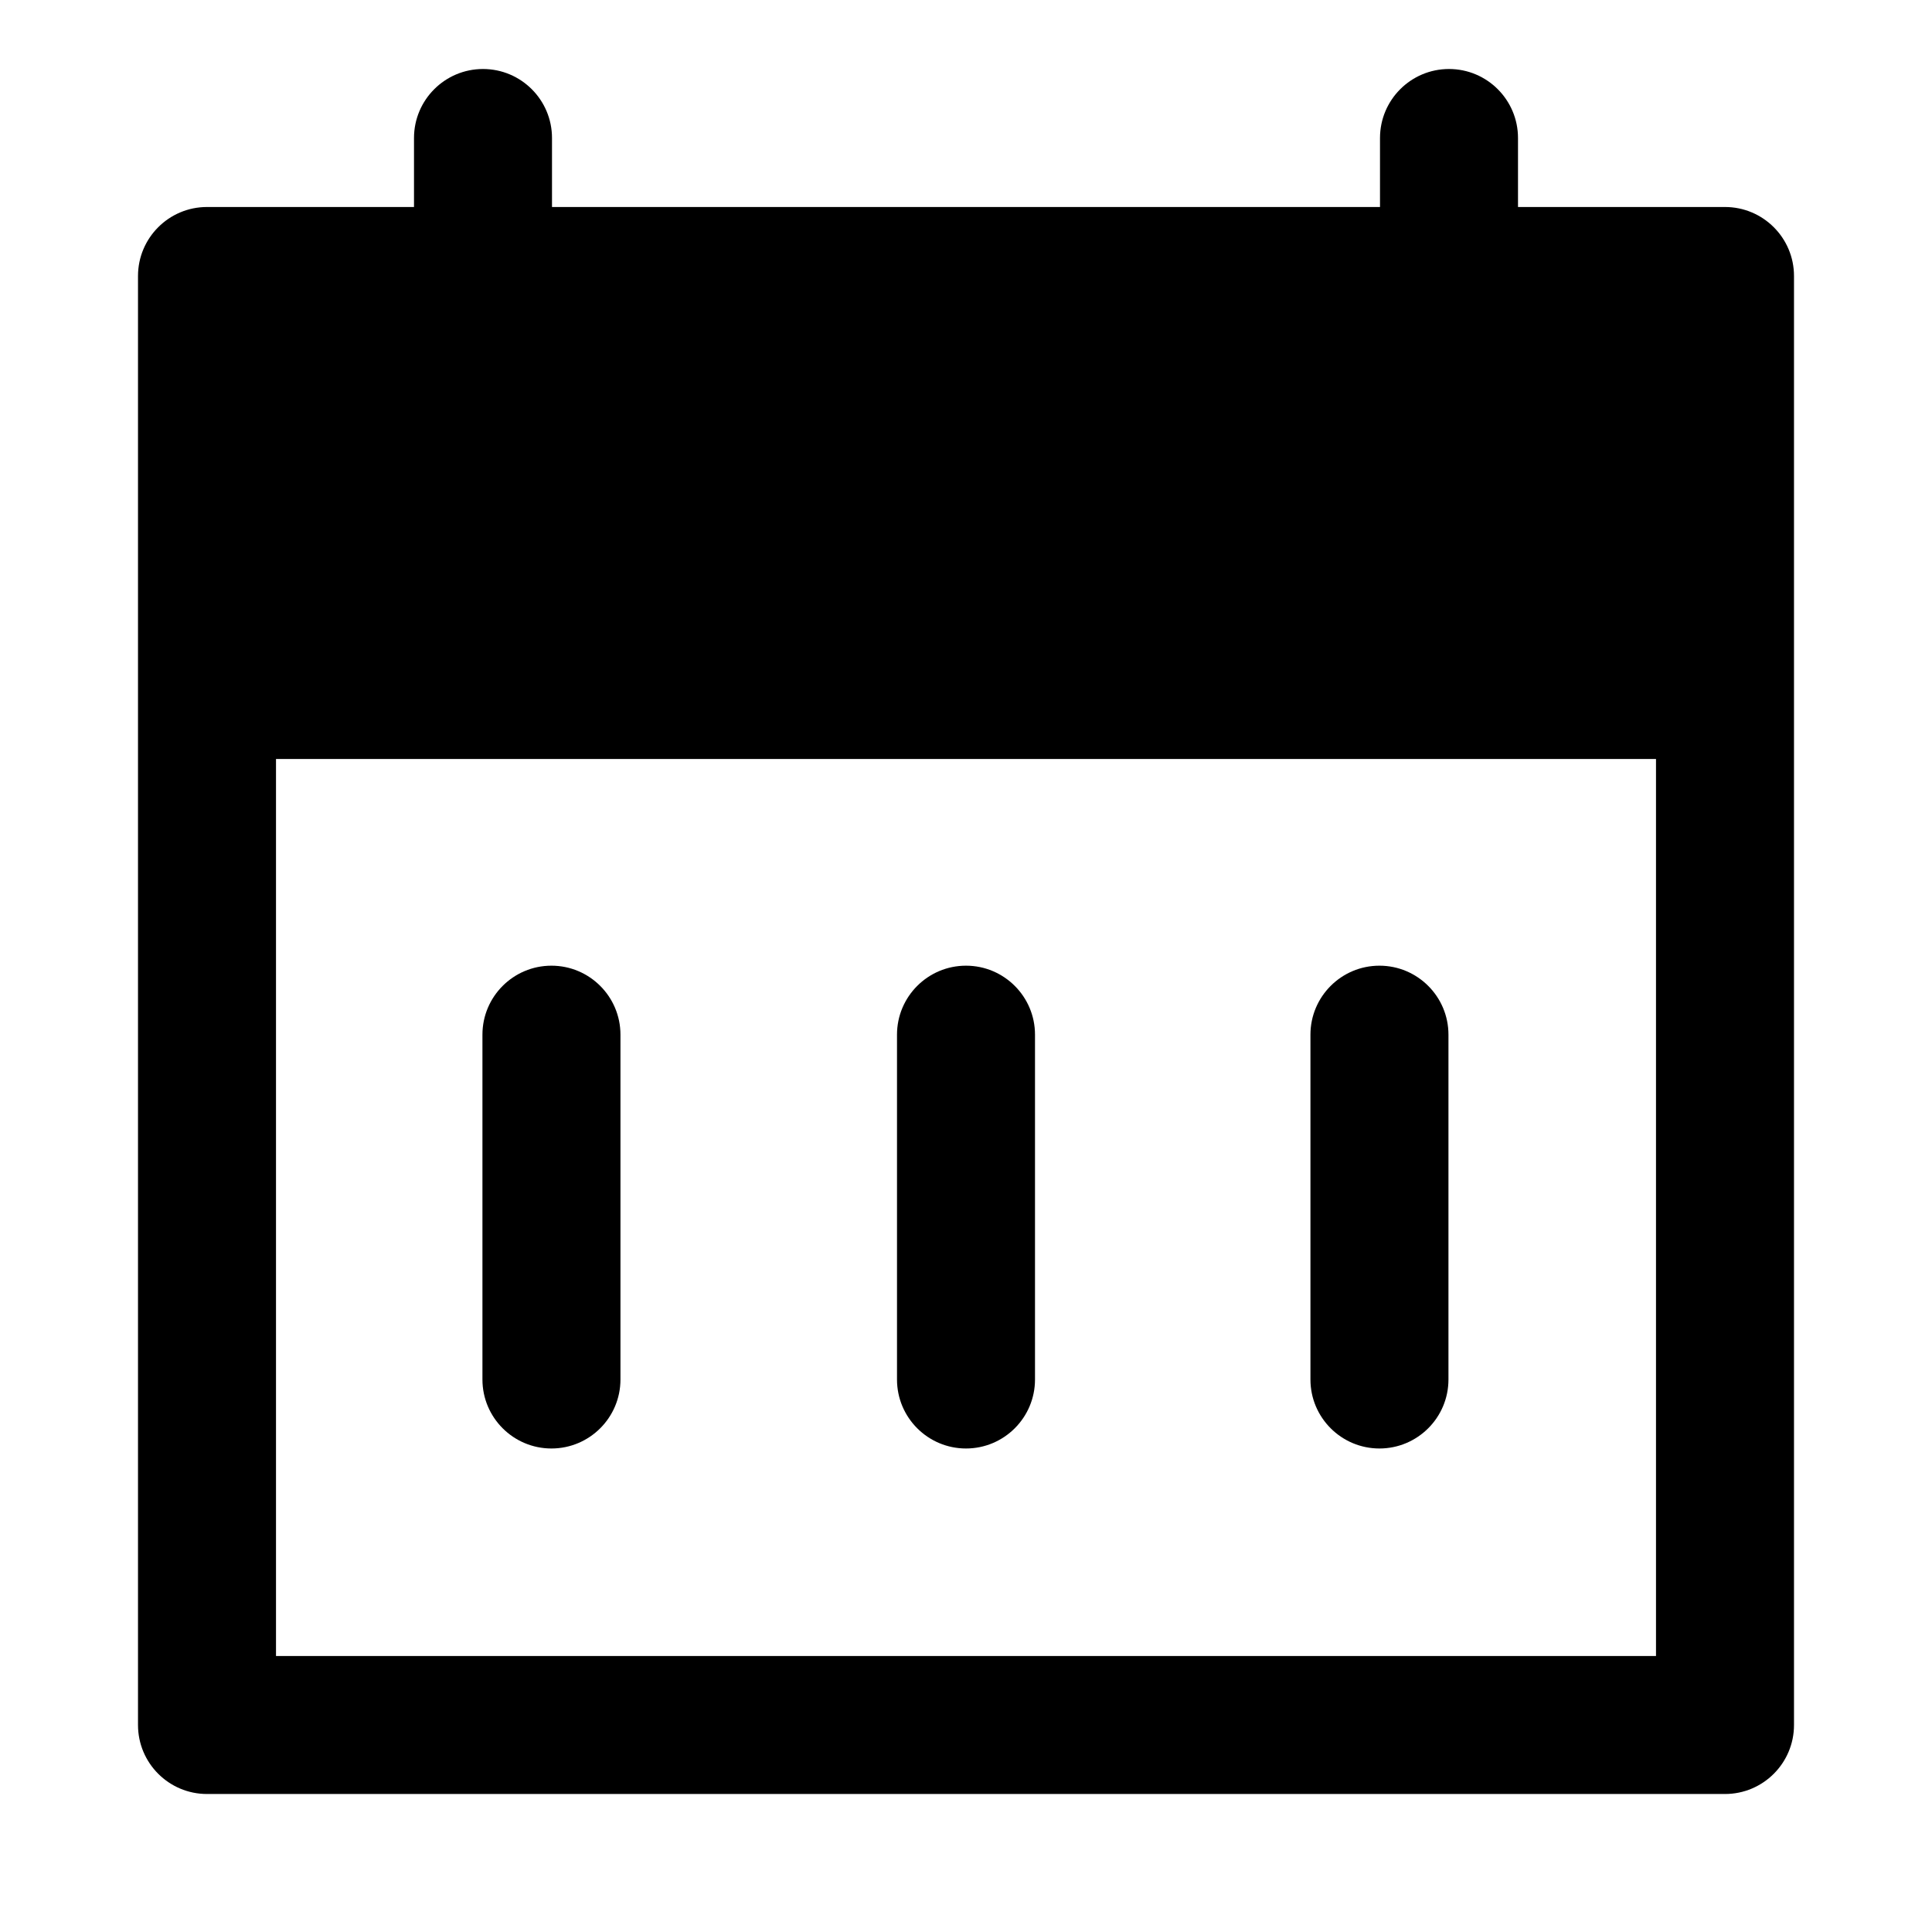 <svg clipRule="evenodd" fillRule="evenodd" height="512" strokeLinejoin="round" strokeMiterlimit="2" viewBox="0 0 28 28" width="512" xmlns="http://www.w3.org/2000/svg"><g transform="translate(-42)"><g id="Icon"><path d="m62 3h-12v-1c0-.552-.448-1-1-1s-1 .448-1 1v1h-3c-.552 0-1 .448-1 1v21c0 .552.448 1 1 1h22c.552 0 1-.448 1-1v-21c0-.552-.448-1-1-1h-3v-1c0-.552-.448-1-1-1s-1 .448-1 1zm4 8v13h-20v-13zm-2-6v1c0 .552-.448 1-1 1s-1-.448-1-1v-1h-12v1c0 .552-.448 1-1 1s-1-.448-1-1v-1h-2v4h20v-4z"/><g transform="matrix(1 0 0 .833 0 3.333)"><path d="m55 14v6c0 .662.448 1.2 1 1.2s1-.538 1-1.2v-6c0-.662-.448-1.2-1-1.2s-1 .538-1 1.2z"/></g><g transform="matrix(.857 0 0 .833 14 3.333)"><path d="m54.833 14v6c0 .662.523 1.2 1.167 1.2s1.167-.538 1.167-1.2v-6c0-.662-.523-1.2-1.167-1.2s-1.167.538-1.167 1.2z"/></g><g transform="matrix(.857 0 0 .833 2 3.333)"><path d="m54.833 14v6c0 .662.523 1.2 1.167 1.2s1.167-.538 1.167-1.2v-6c0-.662-.523-1.2-1.167-1.2s-1.167.538-1.167 1.2z"/></g></g></g></svg>